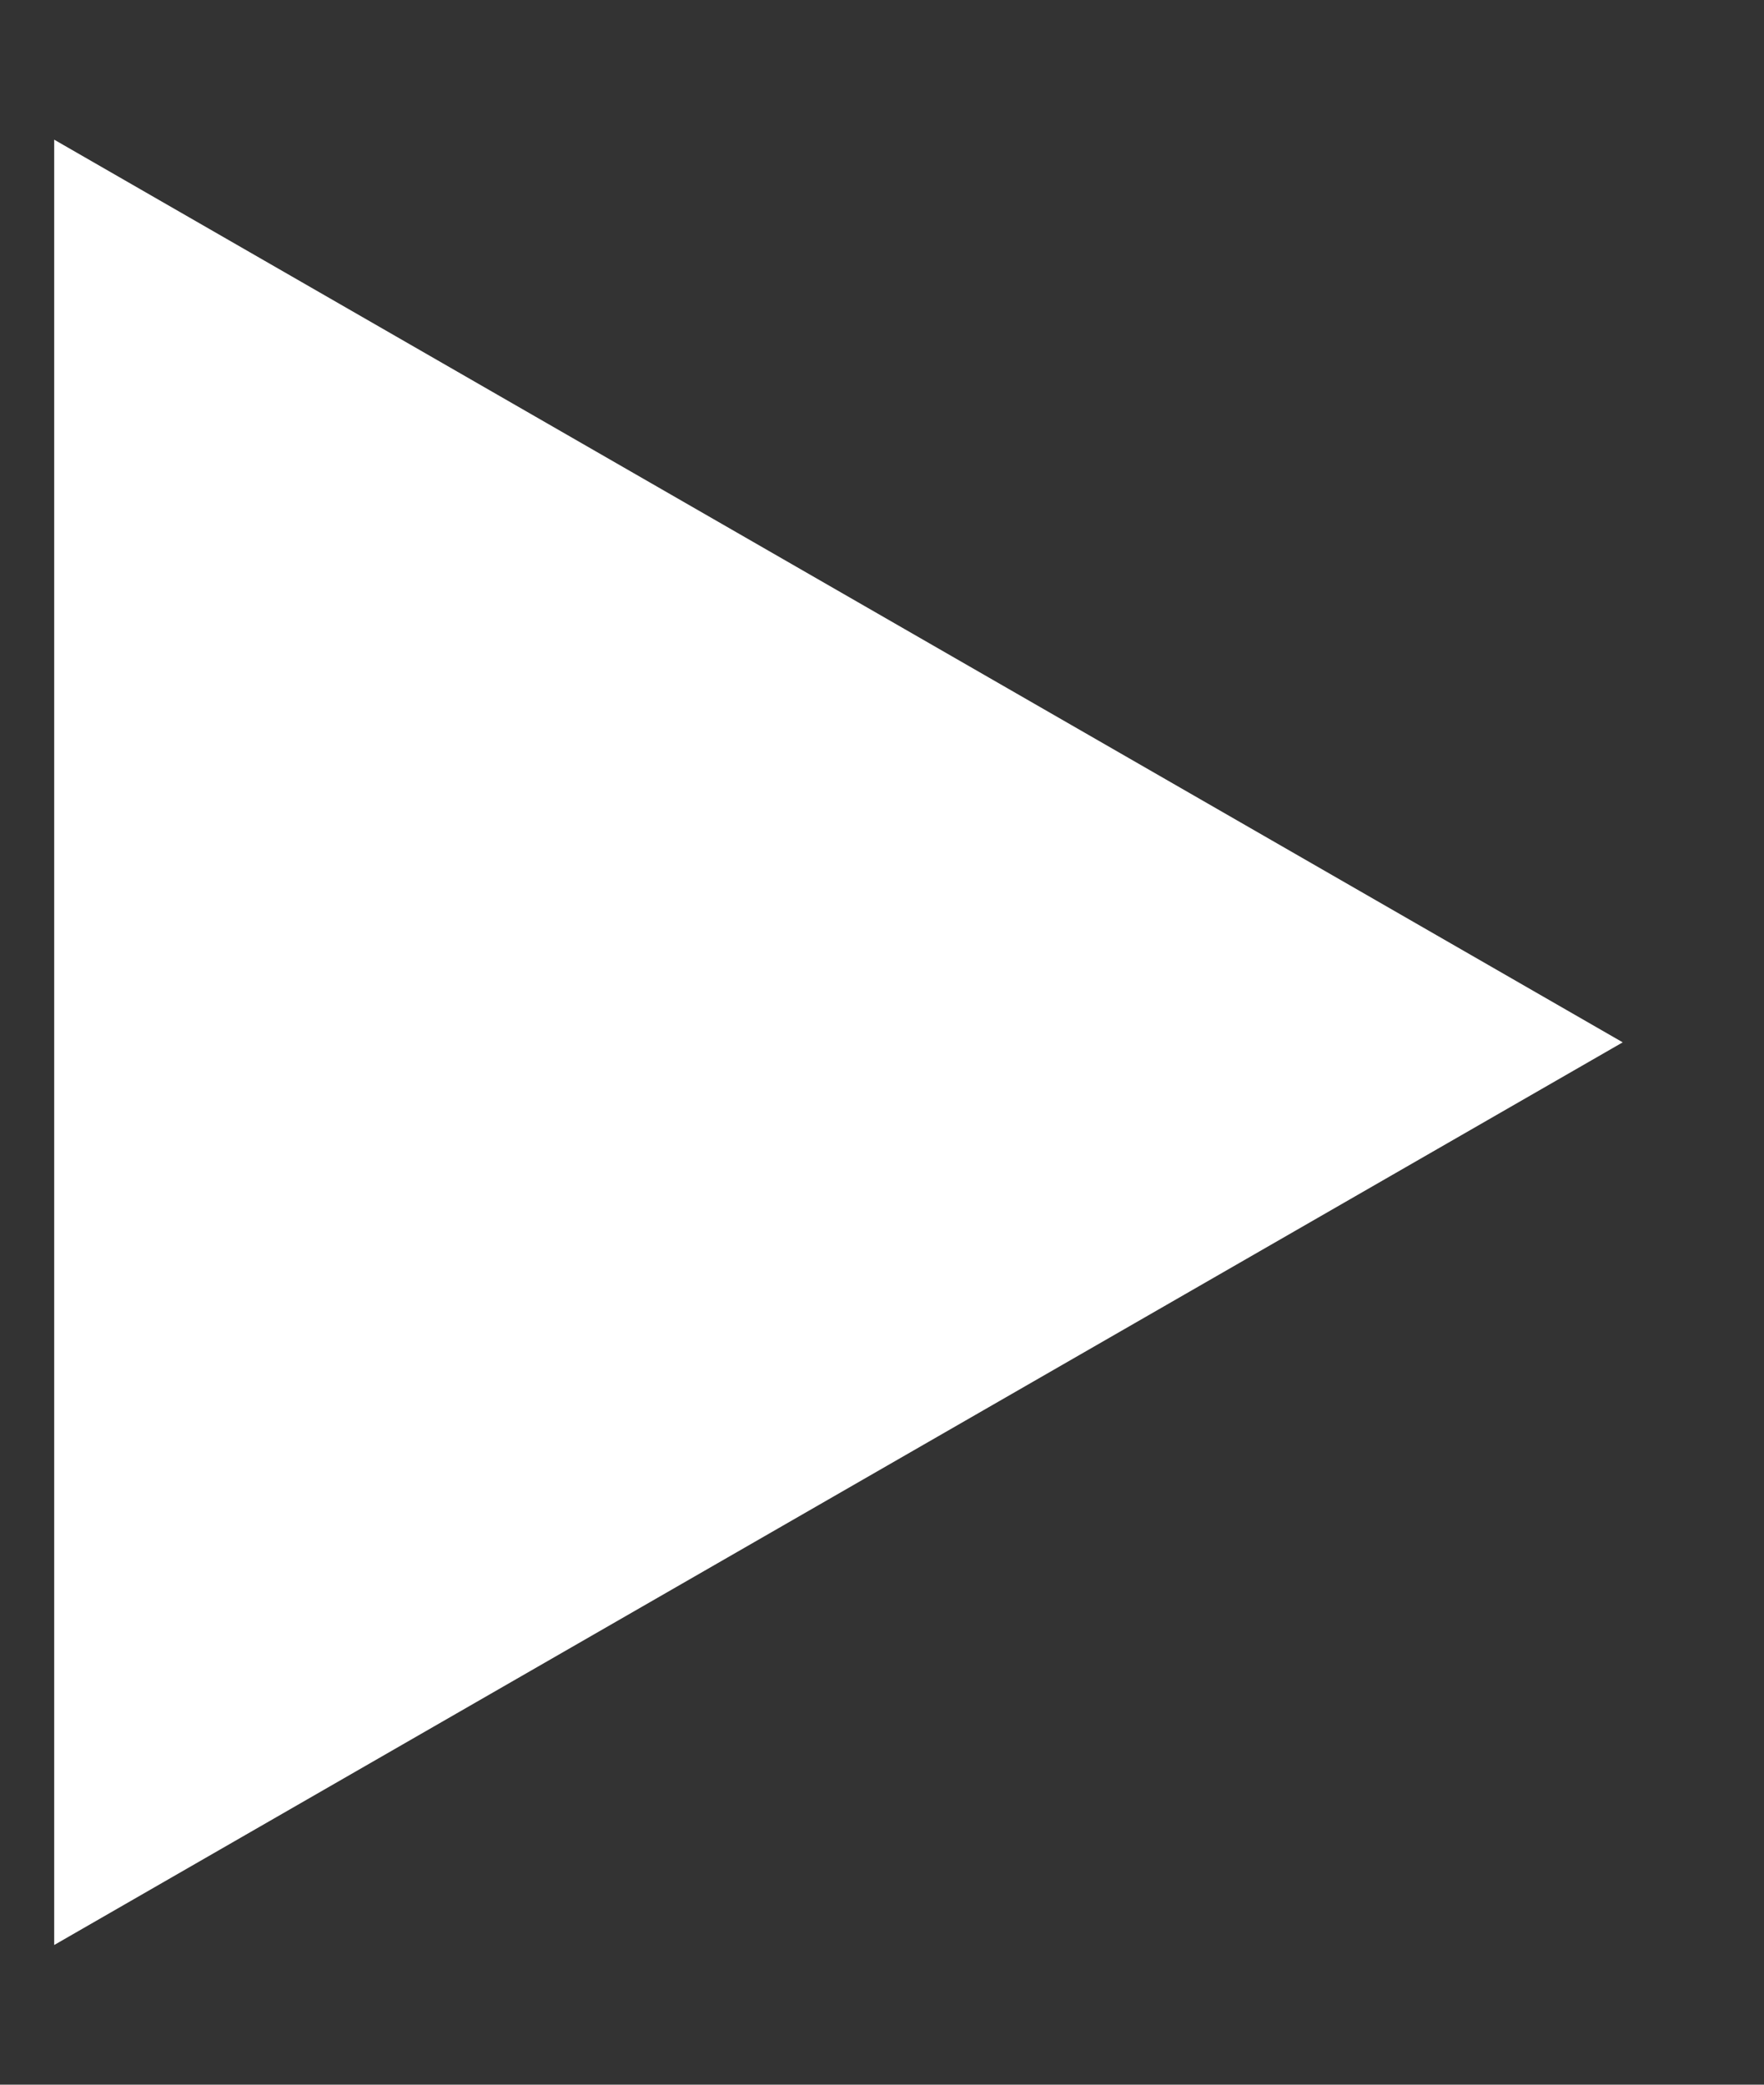 <svg width="11" height="13" viewBox="0 0 11 13" fill="none" xmlns="http://www.w3.org/2000/svg">
<rect x="0" y="0" width="11" height="13" fill="#333333" stroke="none"/>
<path d="M10.119 6.5L0.338 12.129L0.338 0.871L10.119 6.5Z" fill="white"/>
</svg>
